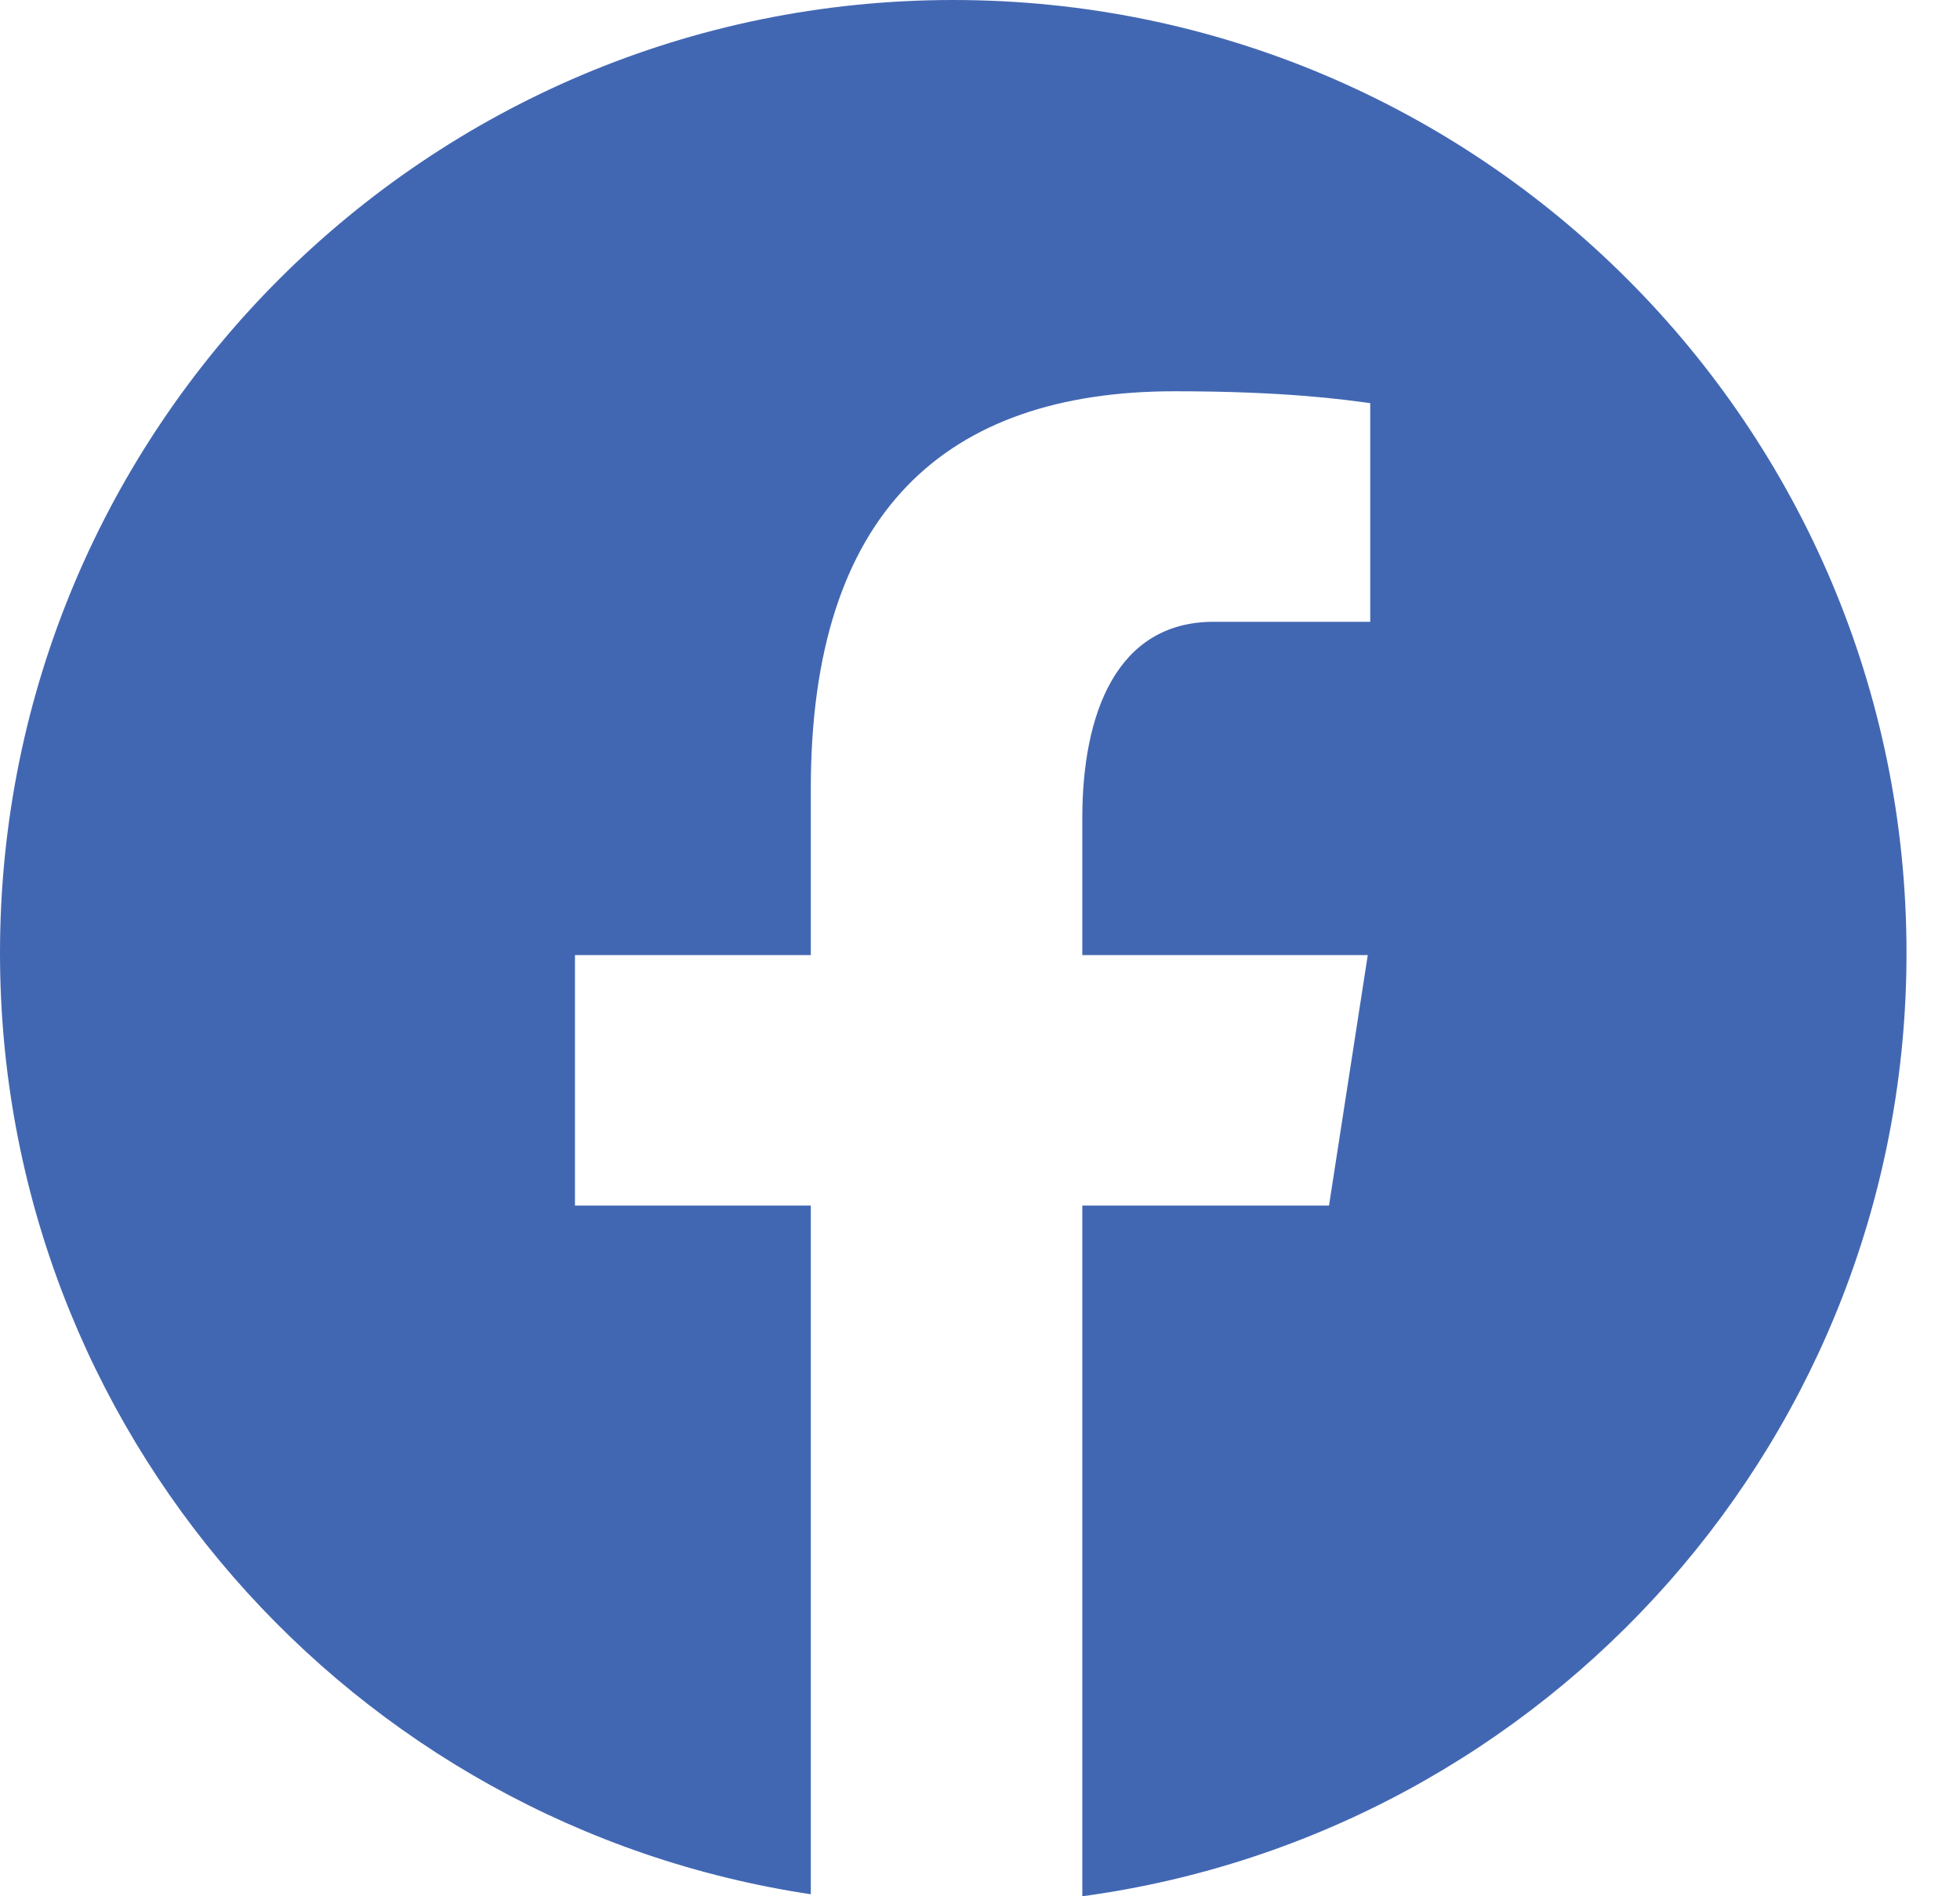 <svg xmlns="http://www.w3.org/2000/svg" width="31" height="30" viewBox="0 0 31 30" fill="none">
<path d="M15.077 0C6.75 0 0 6.75 0 15.077C0 22.636 5.568 28.877 12.824 29.968V19.073H9.094V15.11H12.824V12.473C12.824 8.107 14.951 6.19 18.58 6.19C20.318 6.19 21.237 6.319 21.672 6.378V9.837H19.197C17.656 9.837 17.118 11.297 17.118 12.944V15.11H21.633L21.02 19.073H17.118V30C24.477 29.002 30.154 22.709 30.154 15.077C30.154 6.75 23.404 0 15.077 0Z" fill="#4267b2"/>
</svg>